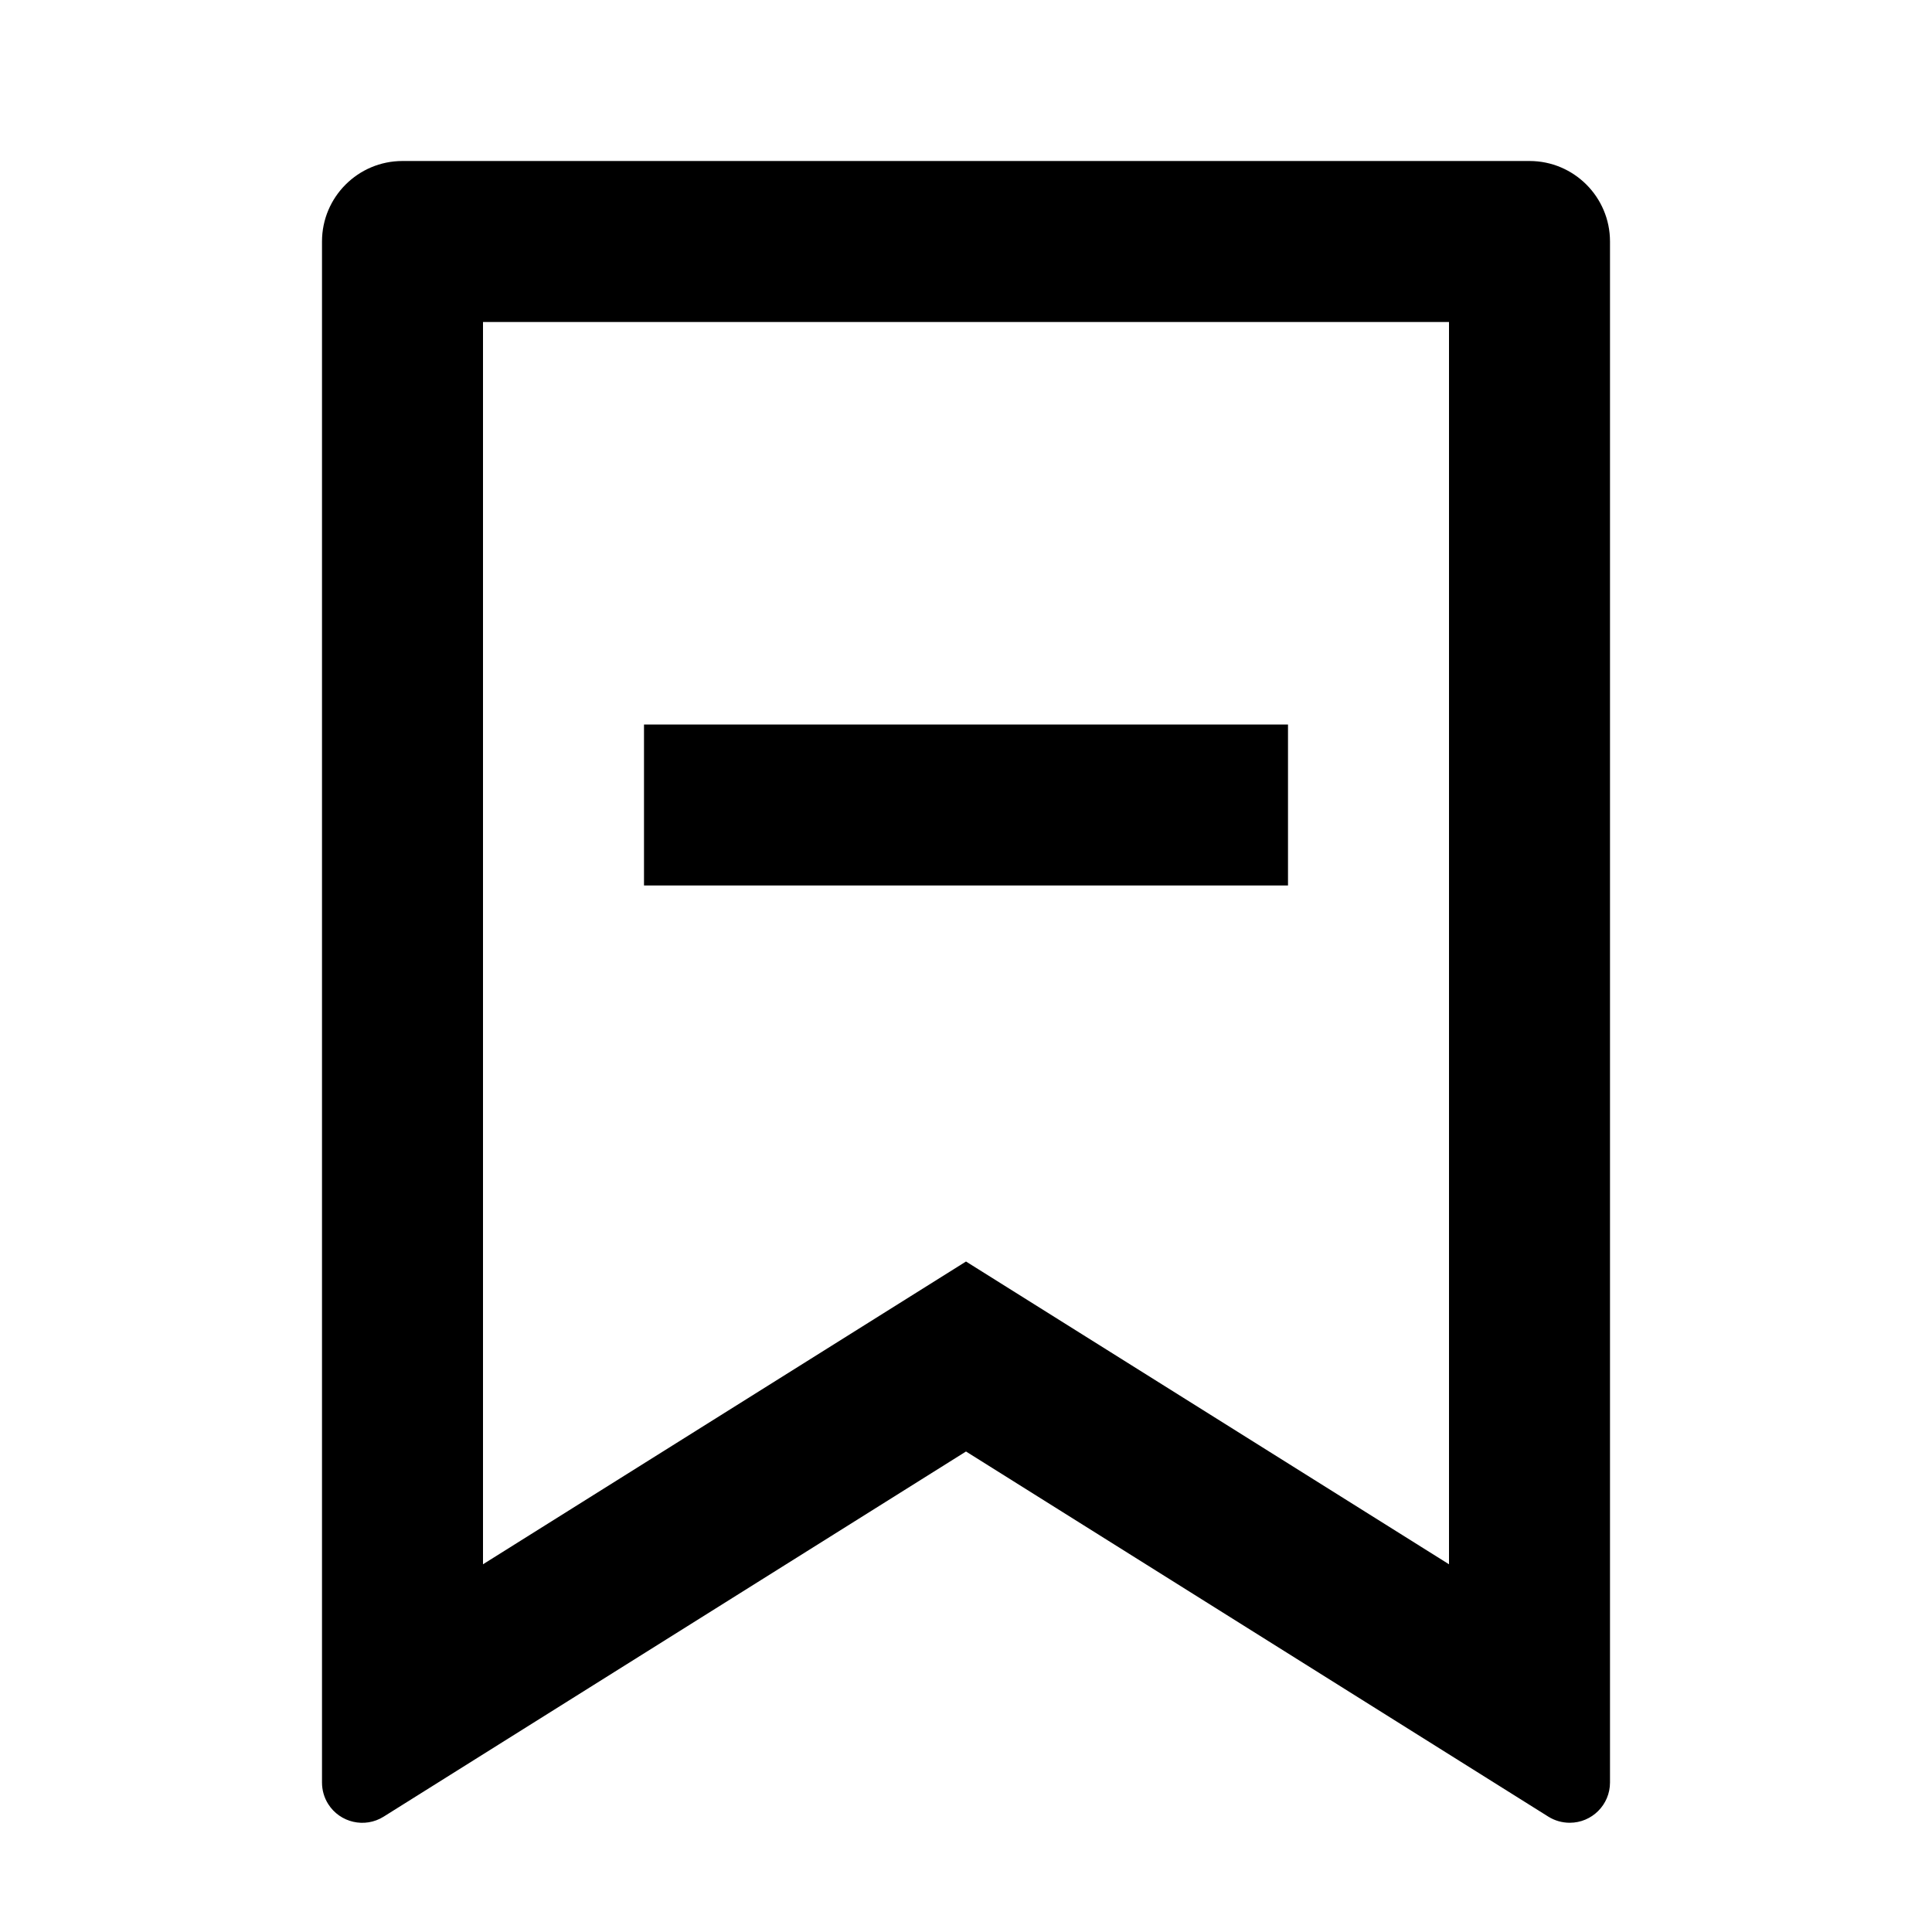 <svg width="24" height="24" viewBox="0 0 24 24" fill="none" xmlns="http://www.w3.org/2000/svg">
<path d="M5 2H19C19.552 2 20 2.448 20 3V22.143C20 22.419 19.776 22.643 19.5 22.643C19.406 22.643 19.314 22.617 19.234 22.567L12 18.031L4.766 22.567C4.532 22.714 4.223 22.643 4.076 22.409C4.026 22.329 4 22.237 4 22.143V3C4 2.448 4.448 2 5 2ZM18 4H6V19.432L12 15.671L18 19.432V4ZM8 9H16V11H8V9Z" fill="black"/>
</svg>
